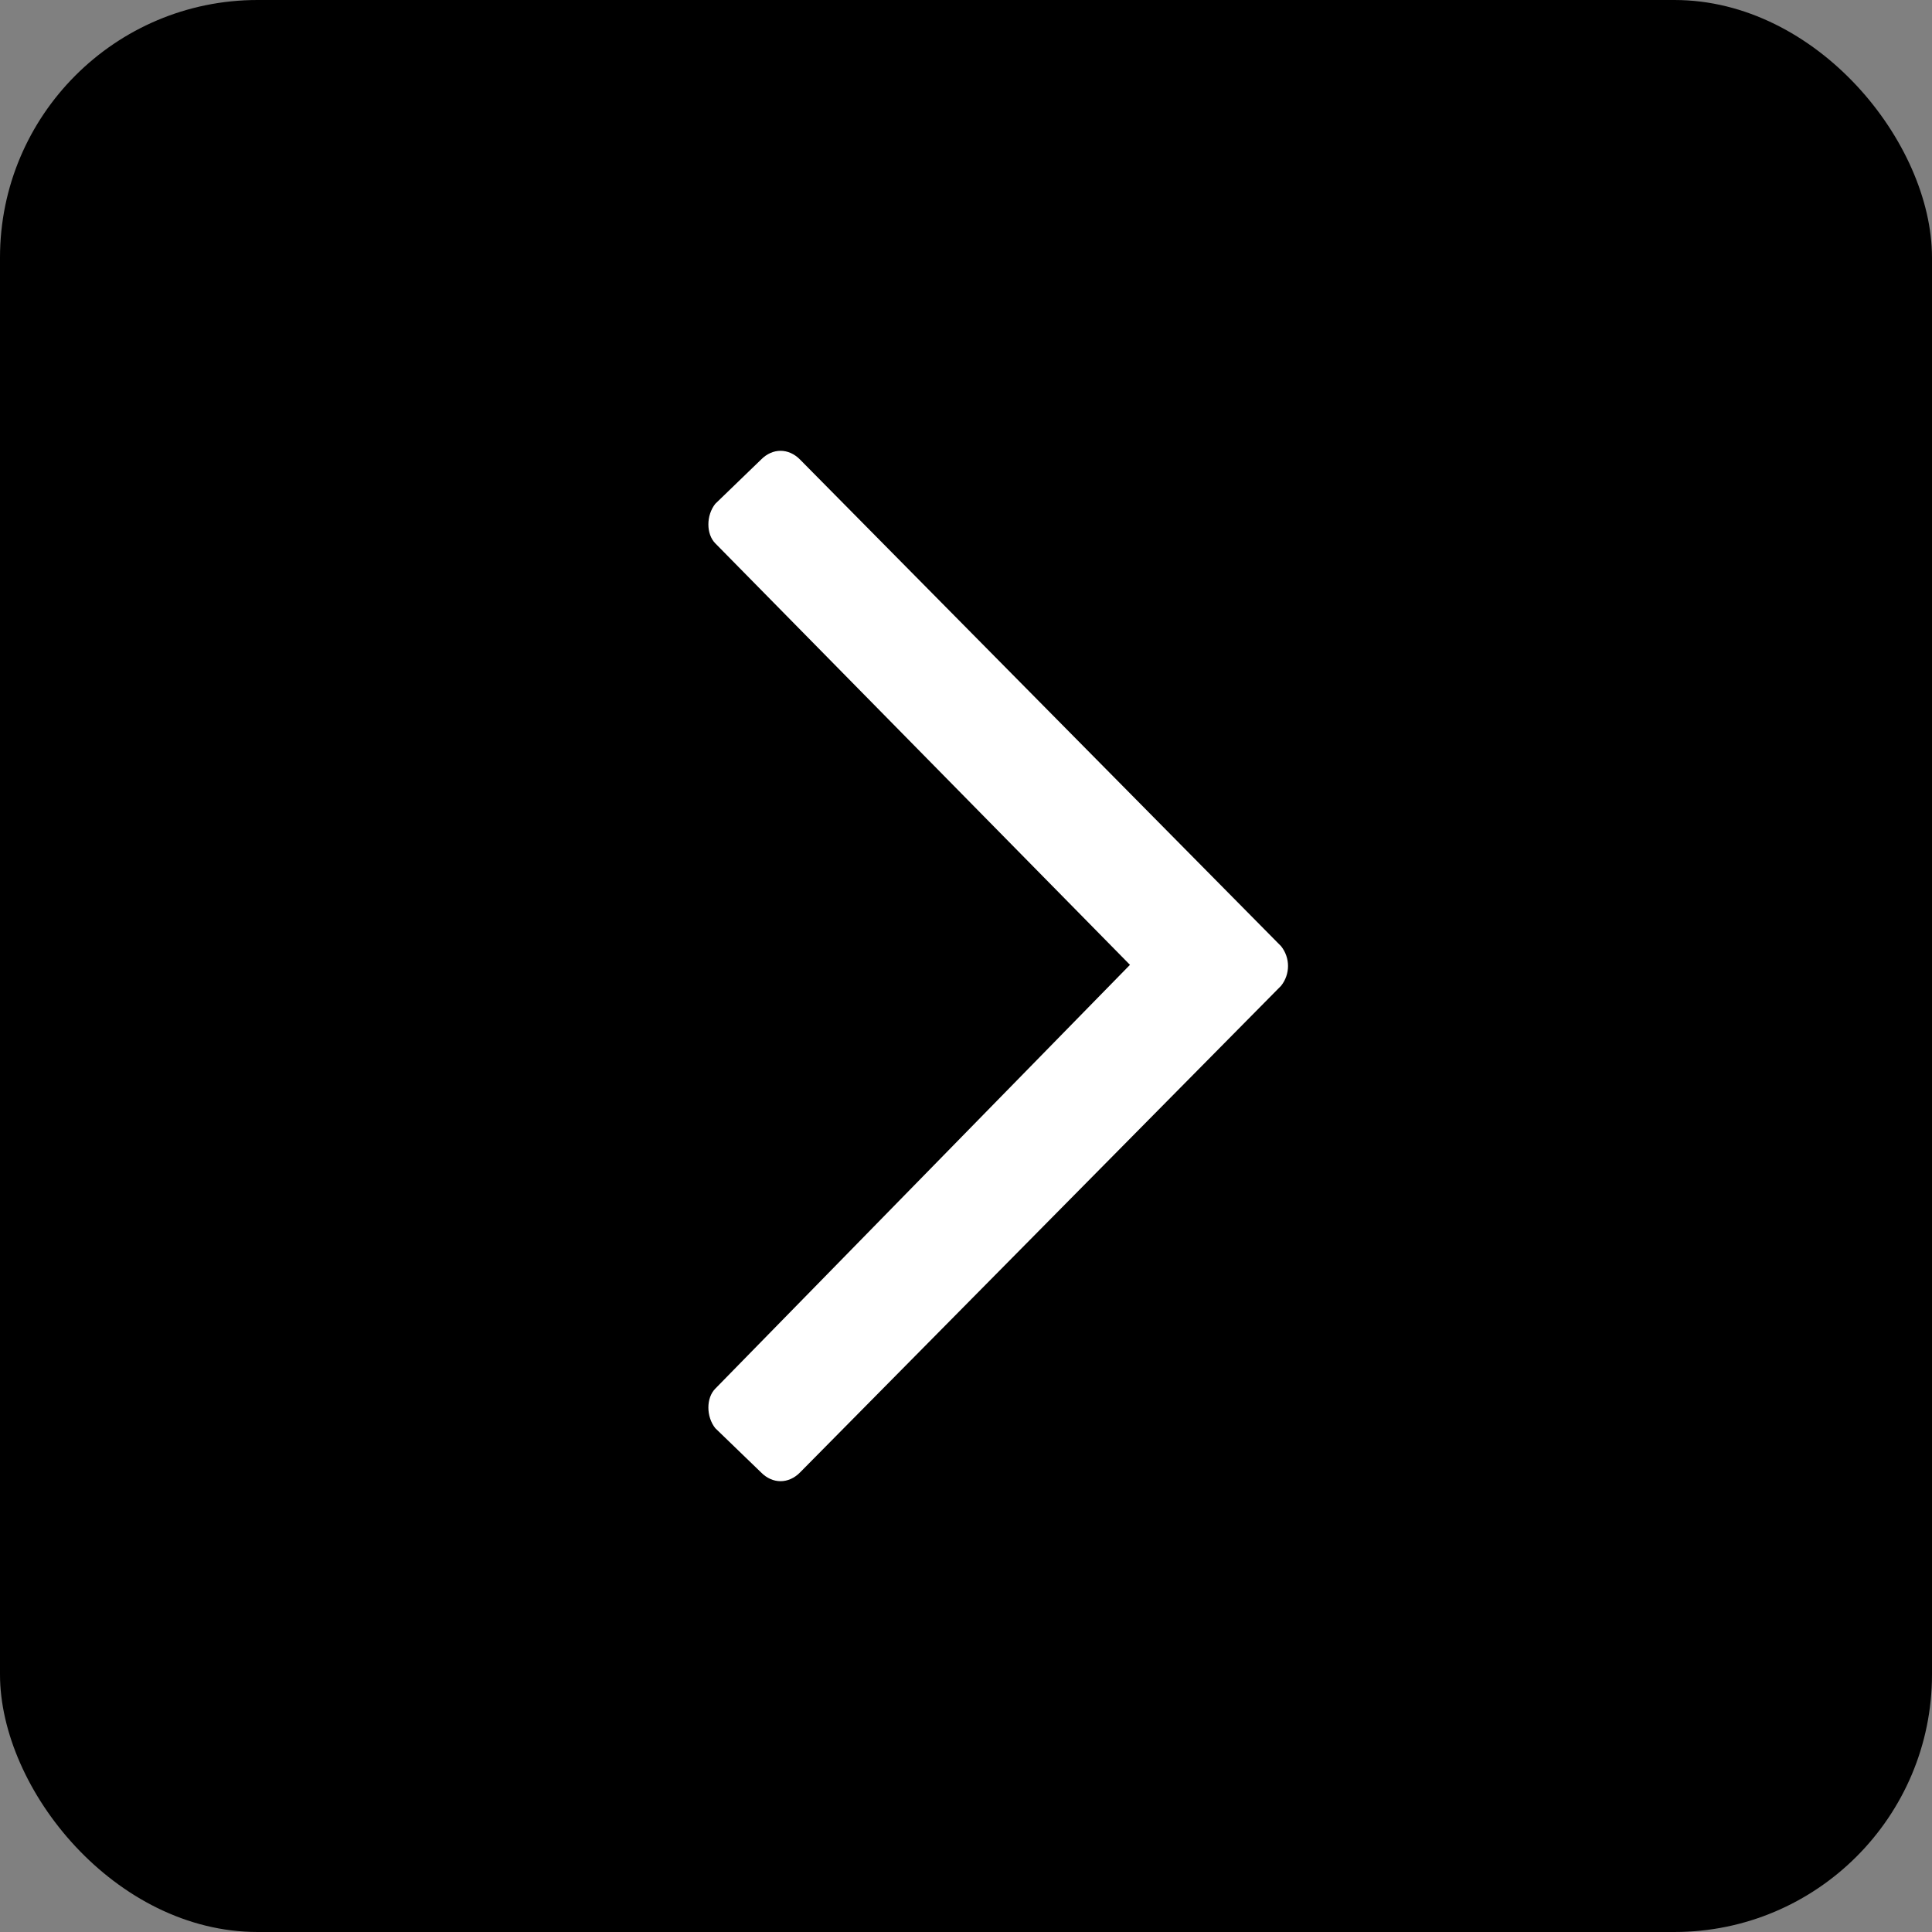 <svg width="30" height="30" viewBox="0 0 30 30" fill="none" xmlns="http://www.w3.org/2000/svg">
<rect x="0" y="0" width="30" height="30" fill="#808080" stroke="none"/>
<rect width="30" height="30" rx="4" fill="black"/>
<path d="M11.818 7.136L11.107 7.823C10.964 8.003 10.964 8.293 11.107 8.437L17.546 14.982L11.107 21.563C10.964 21.707 10.964 21.997 11.107 22.177L11.818 22.864C11.996 23.045 12.245 23.045 12.423 22.864L19.893 15.307C20.036 15.127 20.036 14.873 19.893 14.693L12.423 7.136C12.245 6.955 11.996 6.955 11.818 7.136Z" fill="white"/>
</svg>
